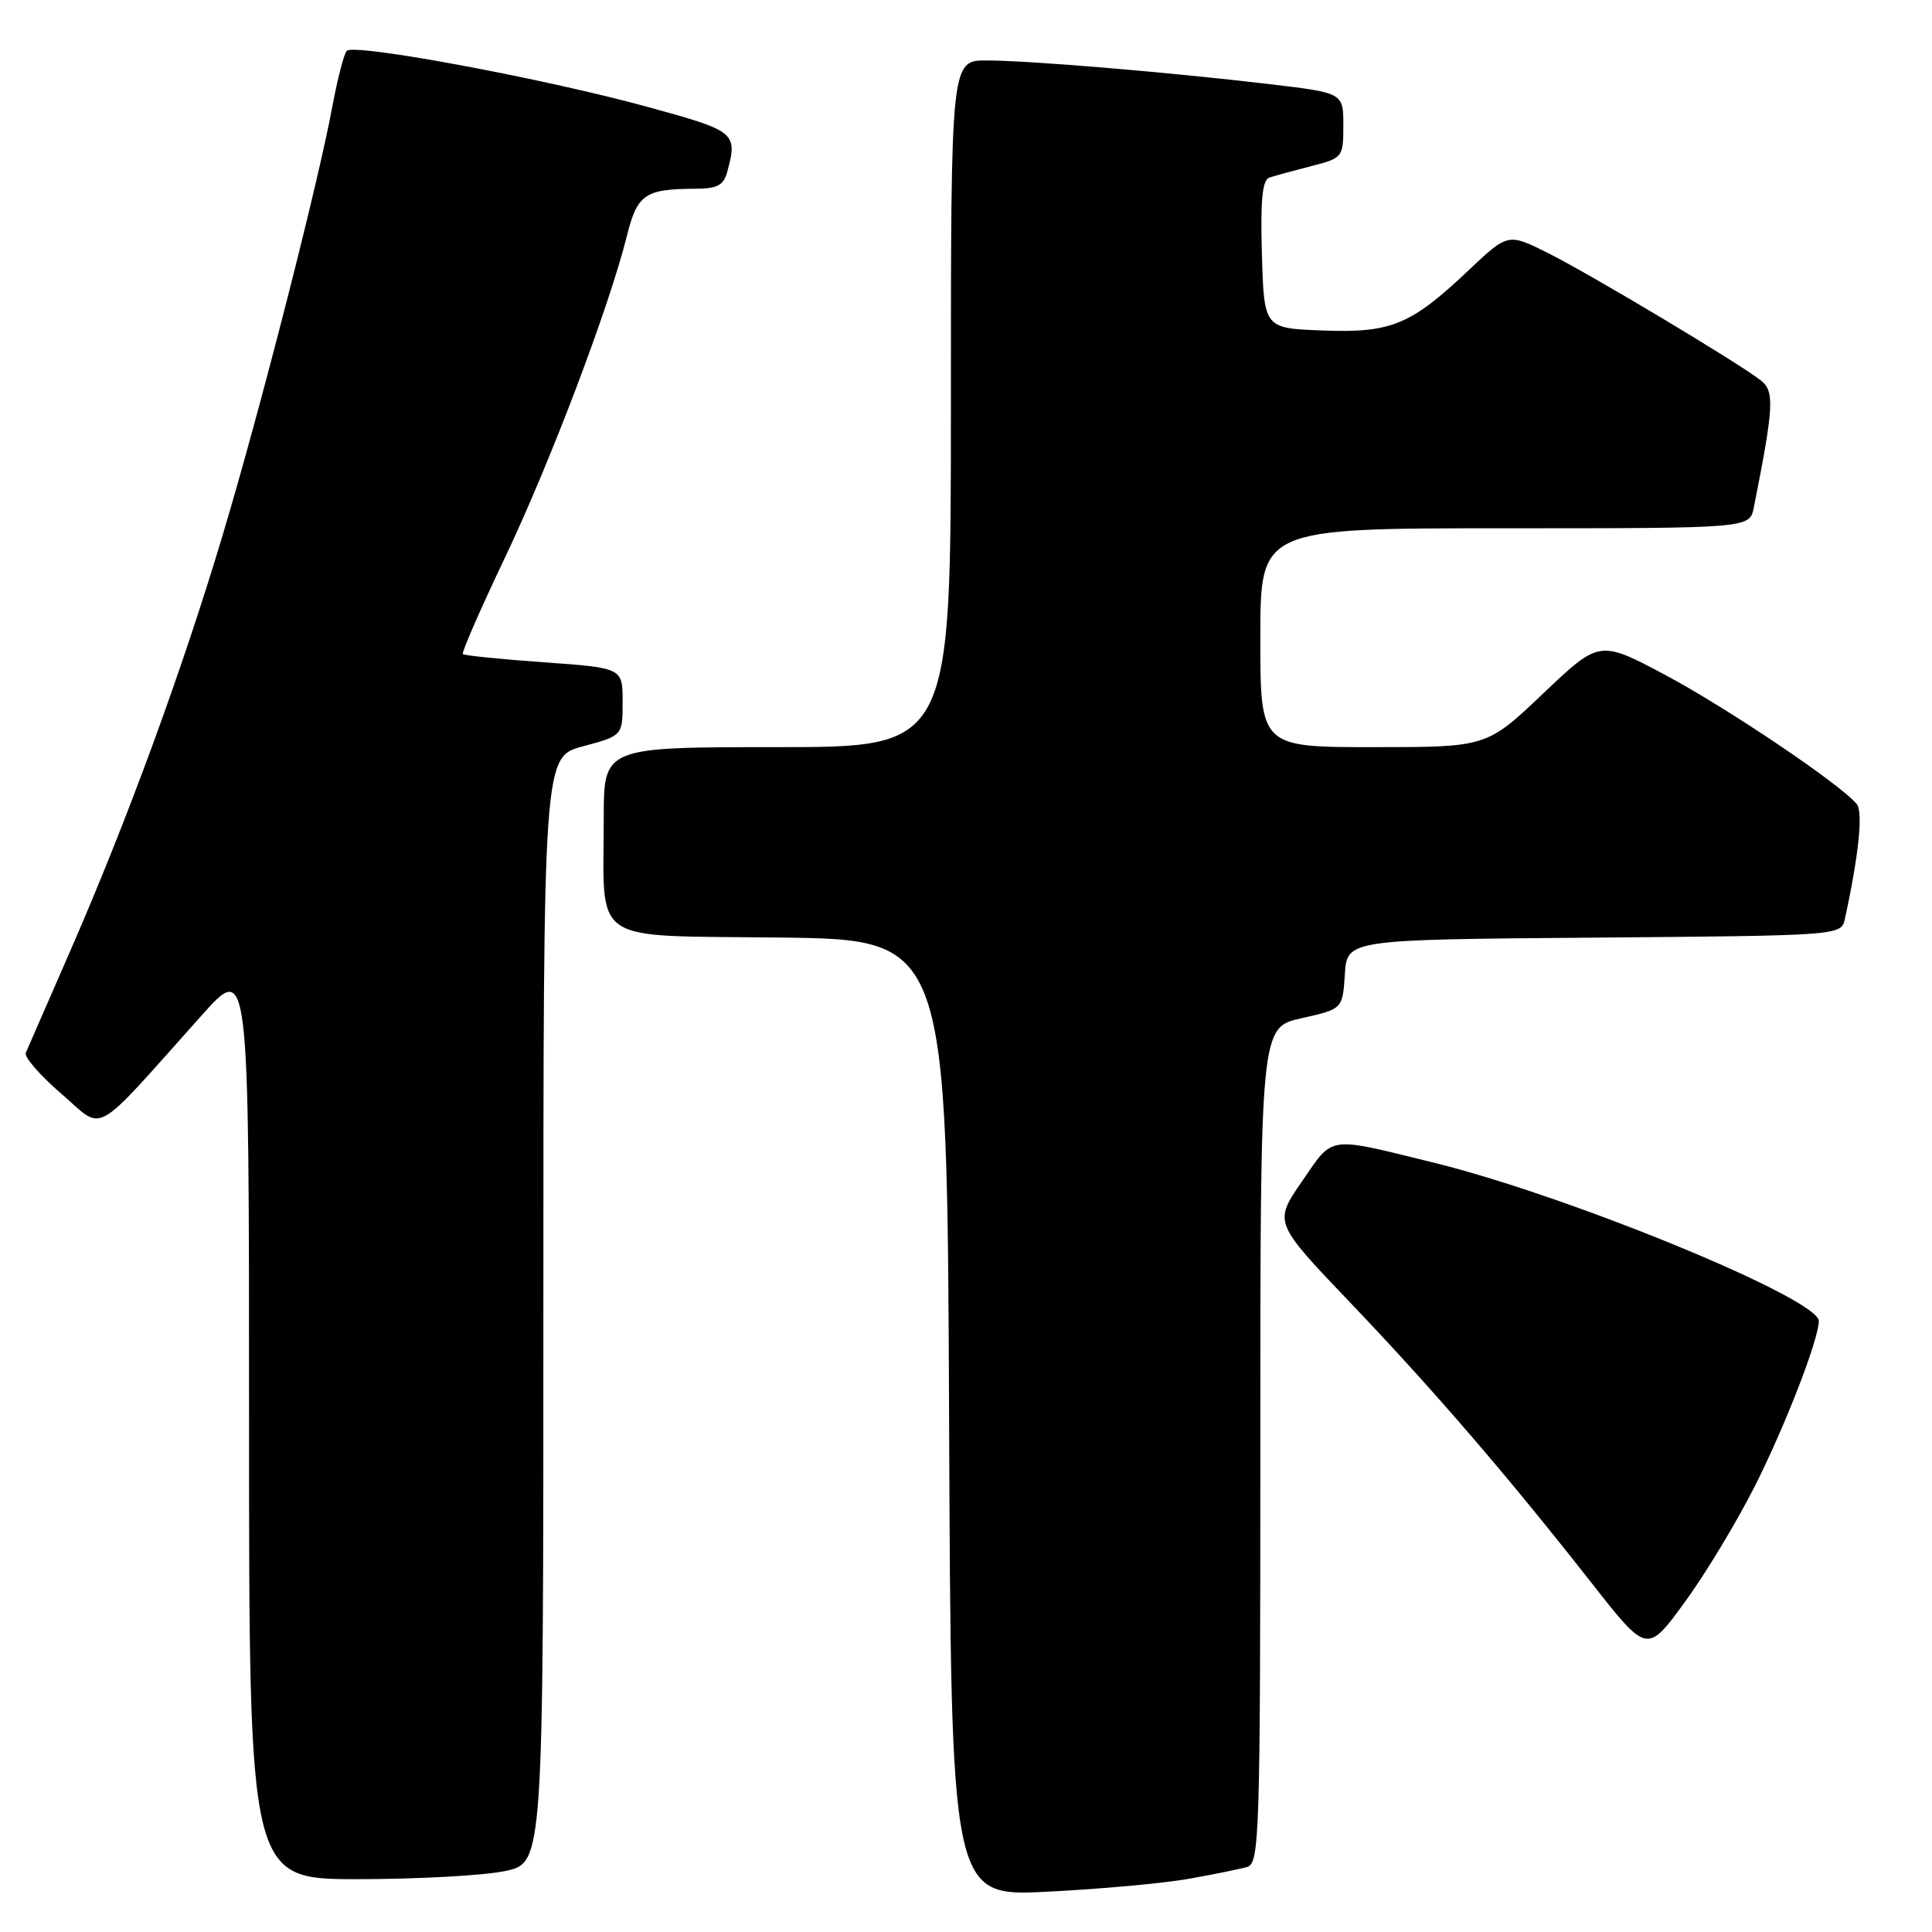 <?xml version="1.0" encoding="UTF-8" standalone="no"?>
<!DOCTYPE svg PUBLIC "-//W3C//DTD SVG 1.1//EN" "http://www.w3.org/Graphics/SVG/1.1/DTD/svg11.dtd" >
<svg xmlns="http://www.w3.org/2000/svg" xmlns:xlink="http://www.w3.org/1999/xlink" version="1.1" viewBox="0 0 256 256">
 <g >
 <path fill="currentColor"
d=" M 157.53 248.95 C 160.81 248.37 164.29 247.66 165.25 247.38 C 166.89 246.90 167.00 243.37 167.00 191.50 C 167.00 136.14 167.00 136.14 172.45 134.92 C 177.90 133.70 177.90 133.70 178.20 129.10 C 178.50 124.50 178.50 124.50 211.23 124.24 C 243.97 123.97 243.97 123.97 244.46 121.74 C 246.30 113.30 246.89 107.57 246.02 106.53 C 243.84 103.90 228.85 93.80 220.68 89.45 C 211.94 84.80 211.94 84.80 204.47 91.90 C 196.99 99.00 196.99 99.00 182.00 99.00 C 167.00 99.00 167.00 99.00 167.00 84.50 C 167.00 70.00 167.00 70.00 199.42 70.00 C 231.84 70.00 231.84 70.00 232.39 67.25 C 235.05 53.85 235.16 51.84 233.31 50.40 C 230.29 48.04 210.85 36.41 205.16 33.55 C 199.82 30.88 199.82 30.88 194.60 35.81 C 186.93 43.07 184.35 44.14 175.22 43.79 C 167.50 43.50 167.50 43.50 167.21 33.73 C 167.00 26.46 167.26 23.85 168.21 23.53 C 168.92 23.29 171.41 22.61 173.75 22.01 C 177.92 20.94 178.00 20.85 178.00 16.62 C 178.00 12.31 178.00 12.31 168.25 11.15 C 154.75 9.56 136.43 8.02 130.75 8.01 C 126.00 8.00 126.00 8.00 126.00 53.50 C 126.00 99.00 126.00 99.00 103.00 99.00 C 80.00 99.00 80.00 99.00 80.00 108.38 C 80.00 125.39 77.83 123.92 103.37 124.23 C 125.50 124.50 125.50 124.50 125.76 187.90 C 126.02 251.31 126.02 251.31 138.78 250.66 C 145.81 250.31 154.24 249.54 157.53 248.95 Z  M 66.95 247.92 C 72.00 246.83 72.00 246.83 72.00 173.56 C 72.00 100.29 72.00 100.29 77.25 98.89 C 82.50 97.48 82.50 97.48 82.50 92.99 C 82.50 88.50 82.50 88.50 72.09 87.76 C 66.36 87.35 61.52 86.86 61.33 86.67 C 61.14 86.47 63.65 80.73 66.90 73.91 C 72.89 61.32 80.69 40.76 83.05 31.32 C 84.44 25.73 85.44 25.04 92.13 25.01 C 95.05 25.00 95.89 24.56 96.37 22.75 C 97.76 17.57 97.50 17.36 85.75 14.15 C 72.00 10.38 46.86 5.71 45.94 6.74 C 45.57 7.16 44.73 10.42 44.06 14.00 C 42.16 24.28 34.54 54.08 29.55 70.75 C 24.16 88.78 16.86 108.70 9.31 126.00 C 6.31 132.88 3.66 138.95 3.42 139.50 C 3.18 140.05 5.30 142.49 8.13 144.93 C 13.95 149.93 11.95 151.05 26.75 134.51 C 33.00 127.53 33.00 127.53 33.00 188.26 C 33.00 249.00 33.00 249.00 47.45 249.00 C 55.40 249.00 64.17 248.51 66.95 247.92 Z  M 232.55 196.87 C 236.57 188.90 241.00 177.45 241.00 175.04 C 241.00 172.08 208.02 158.51 190.06 154.08 C 175.71 150.55 176.75 150.40 172.52 156.54 C 168.77 161.98 168.77 161.98 178.92 172.61 C 190.01 184.23 199.66 195.44 210.94 209.81 C 218.25 219.12 218.25 219.12 223.23 212.31 C 225.97 208.56 230.16 201.62 232.55 196.87 Z "/>
</g>
</svg>